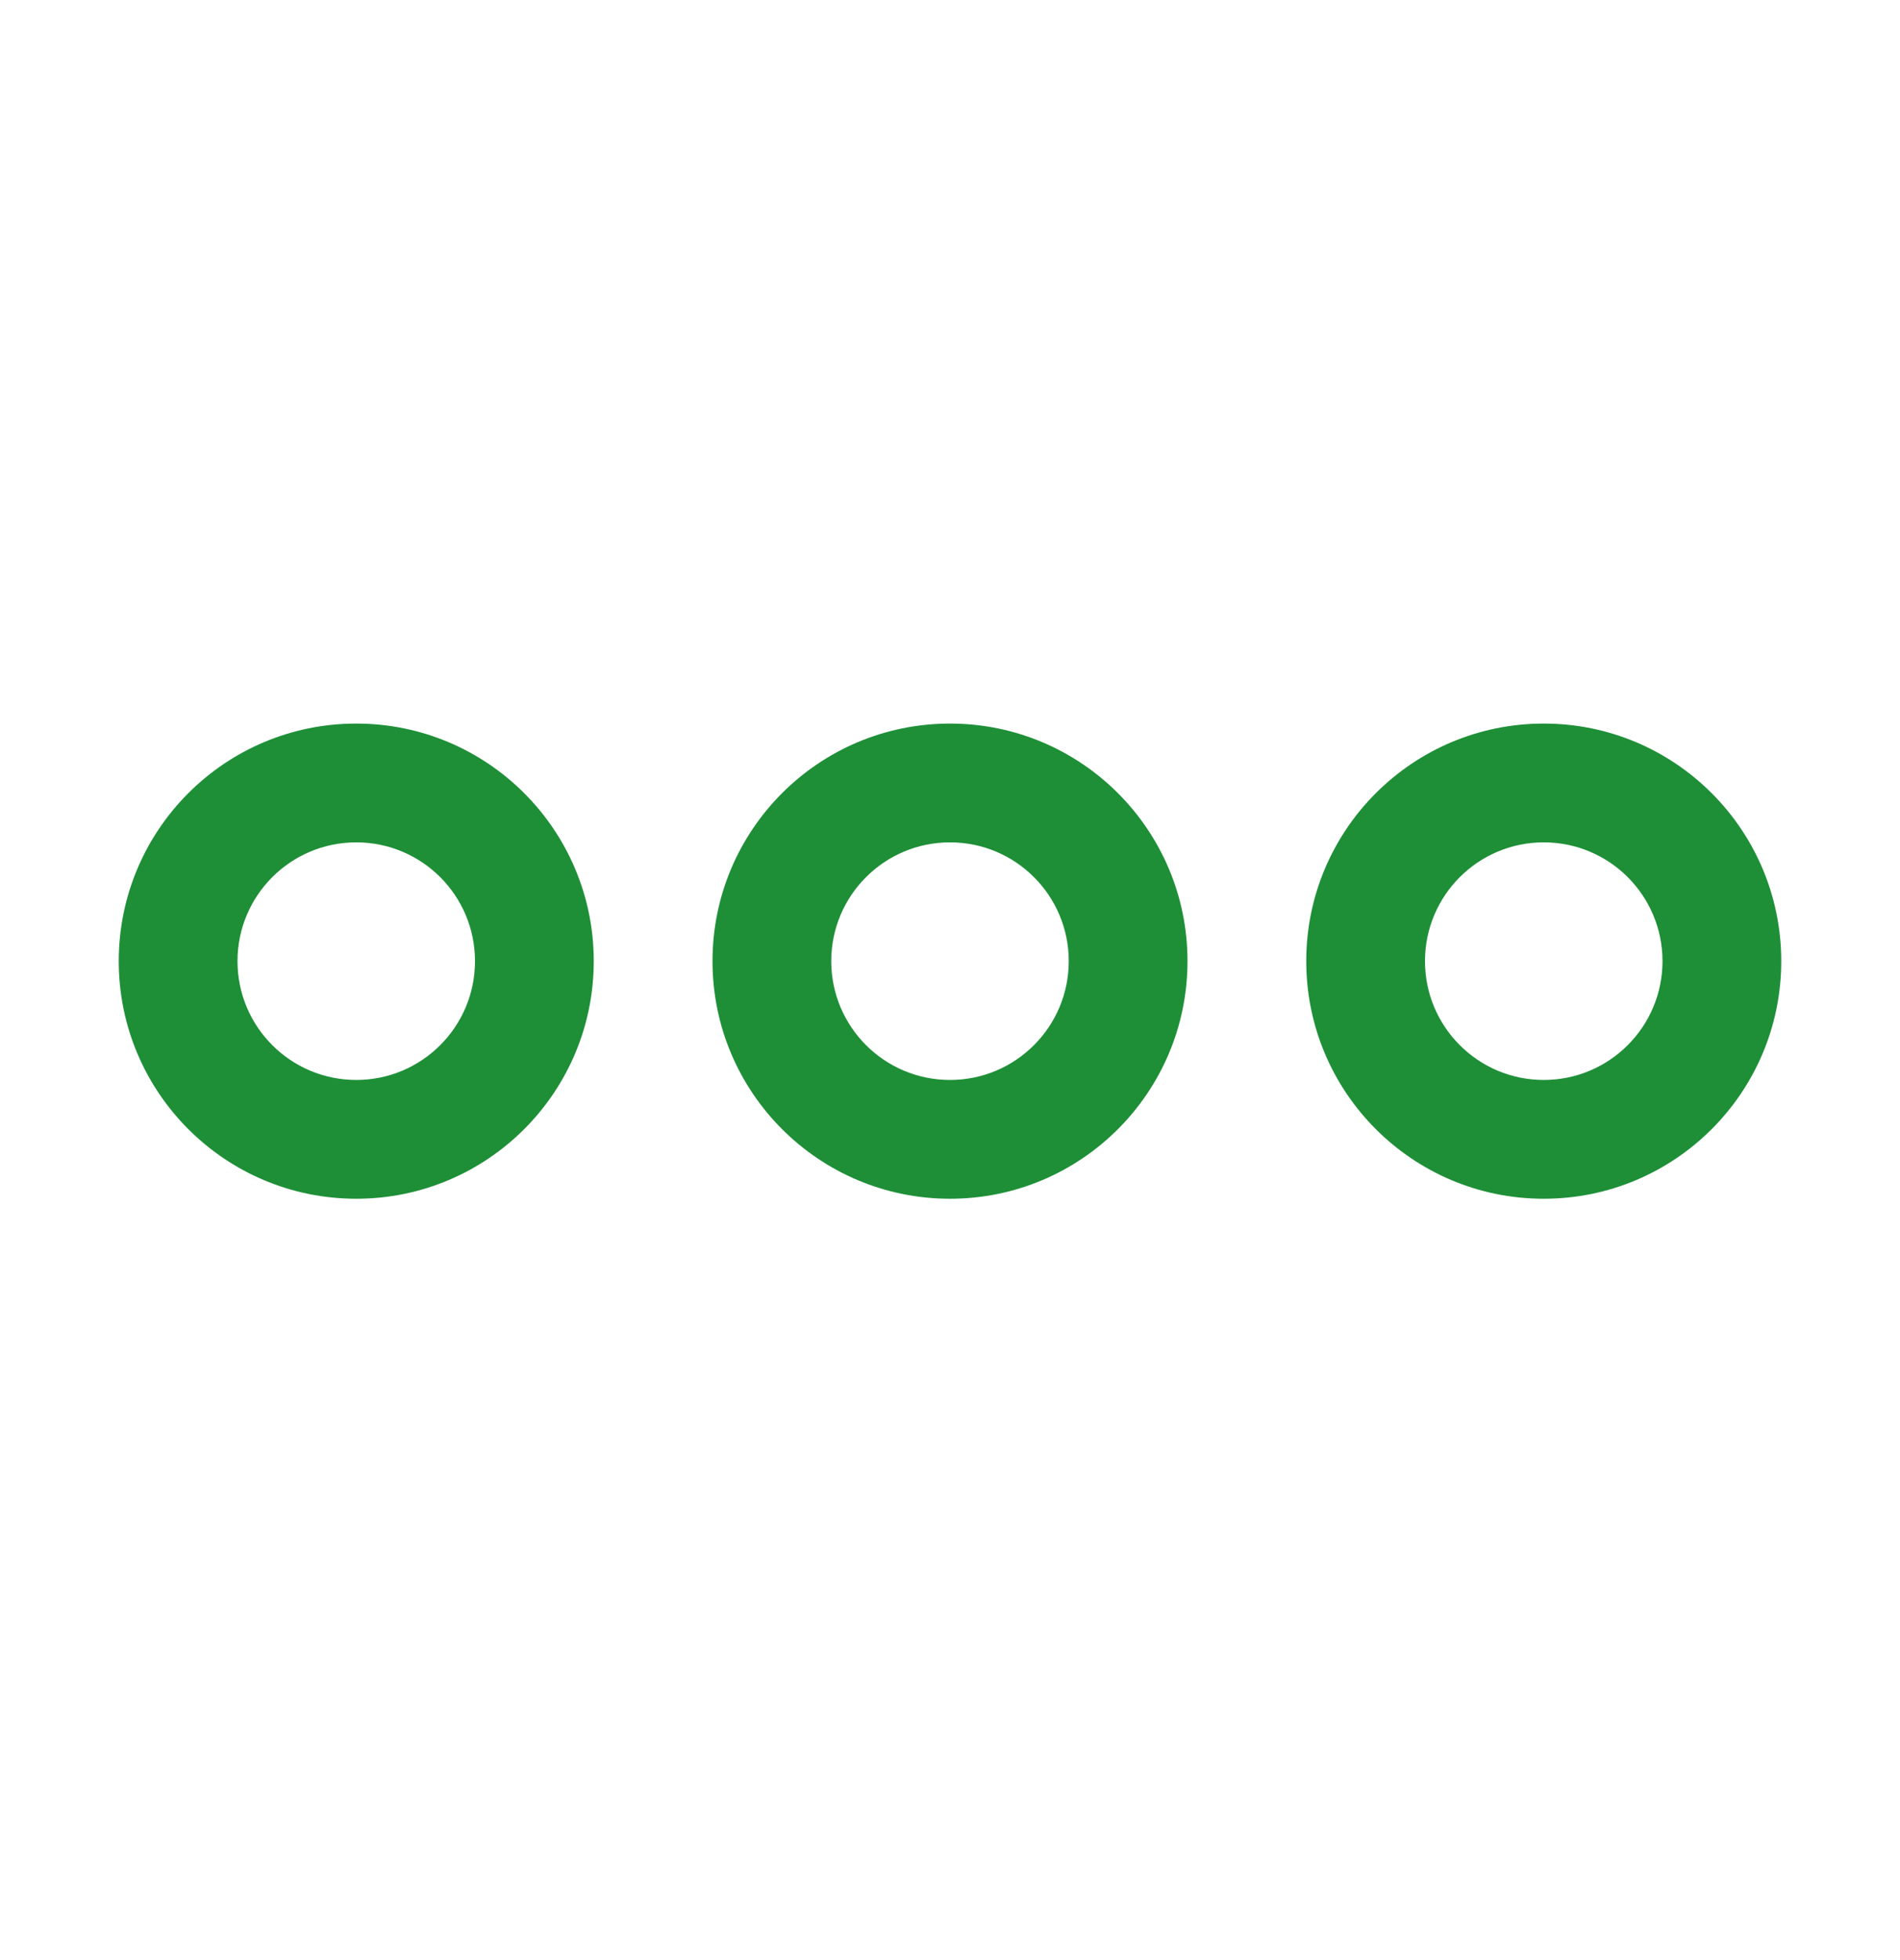 <svg width="32" height="33" viewBox="0 0 32 33" fill="none" xmlns="http://www.w3.org/2000/svg">
<path fill-rule="evenodd" clip-rule="evenodd" d="M18 16.182C18 15.077 17.105 14.182 16 14.182C14.895 14.182 14 15.077 14 16.182C14 17.286 14.895 18.182 16 18.182C17.105 18.182 18 17.286 18 16.182ZM16 12.182C18.209 12.182 20 13.973 20 16.182C20 18.391 18.209 20.182 16 20.182C13.791 20.182 12 18.391 12 16.182C12 13.973 13.791 12.182 16 12.182Z" fill="#1E8F37"/>
<path fill-rule="evenodd" clip-rule="evenodd" d="M28 16.182C28 15.077 27.105 14.182 26 14.182C24.895 14.182 24 15.077 24 16.182C24 17.286 24.895 18.182 26 18.182C27.105 18.182 28 17.286 28 16.182ZM26 12.182C28.209 12.182 30 13.973 30 16.182C30 18.391 28.209 20.182 26 20.182C23.791 20.182 22 18.391 22 16.182C22 13.973 23.791 12.182 26 12.182Z" fill="#1E8F37"/>
<path fill-rule="evenodd" clip-rule="evenodd" d="M8 16.182C8 15.077 7.105 14.182 6 14.182C4.895 14.182 4 15.077 4 16.182C4 17.286 4.895 18.182 6 18.182C7.105 18.182 8 17.286 8 16.182ZM6 12.182C8.209 12.182 10 13.973 10 16.182C10 18.391 8.209 20.182 6 20.182C3.791 20.182 2 18.391 2 16.182C2 13.973 3.791 12.182 6 12.182Z" fill="#1E8F37"/>
</svg>
